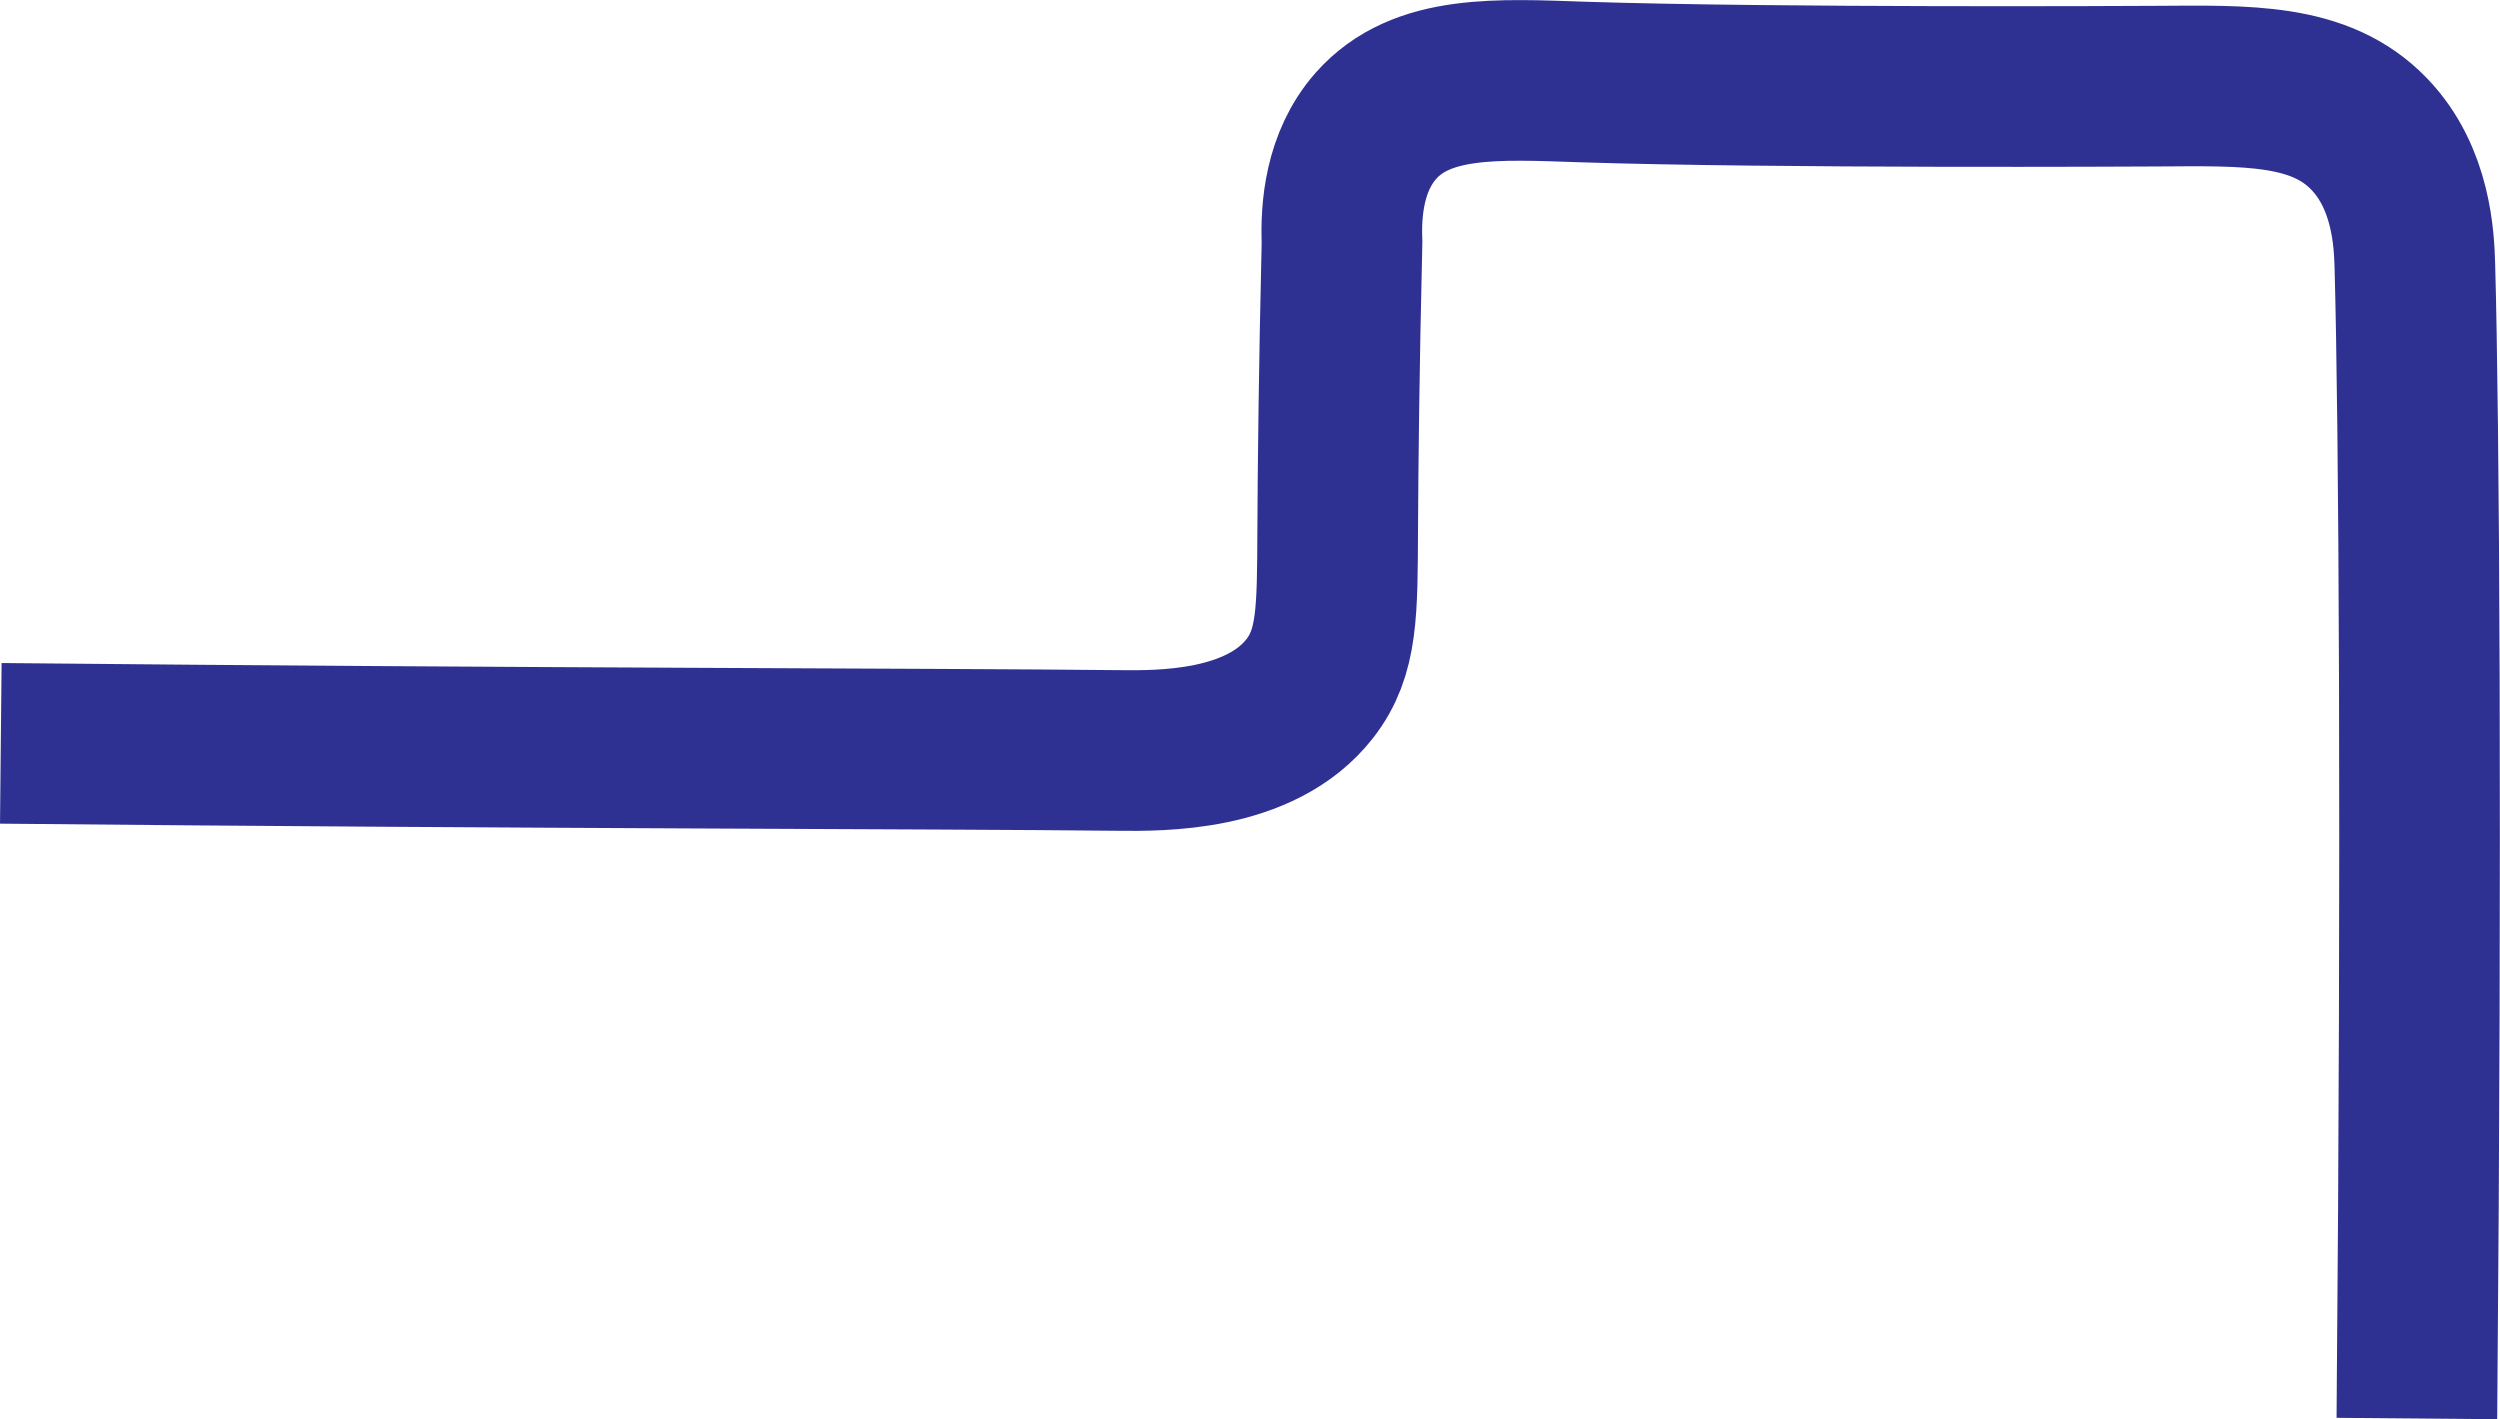 <?xml version="1.0" encoding="UTF-8"?>
<svg id="Layer_2" data-name="Layer 2" xmlns="http://www.w3.org/2000/svg" viewBox="0 0 249.01 141.34">
  <defs>
    <style>
      .cls-1 {
        fill: none;
        stroke: #2e3192;
        stroke-miterlimit: 10;
        stroke-width: 16px;
      }
    </style>
  </defs>
  <g id="Layer_1-2" data-name="Layer 1">
    <path class="cls-1" d="M.08,74.04c52.98.52,92.77.51,111.34.71,4.14.04,14.1.17,19.04-6.17,2.79-3.58,2.74-7.64,2.78-15.88.03-6.15.13-15.89.43-28.59-.13-3.23.24-8.01,3.36-11.56,4.55-5.17,12.22-4.66,20.7-4.38,19.22.62,55.5.42,57.1.41,8.91-.05,16.26-.33,21.16,4.78,4.21,4.38,4.47,10.5,4.54,13.17.42,14.81.7,57.32.2,114.76"/>
  </g>
</svg>